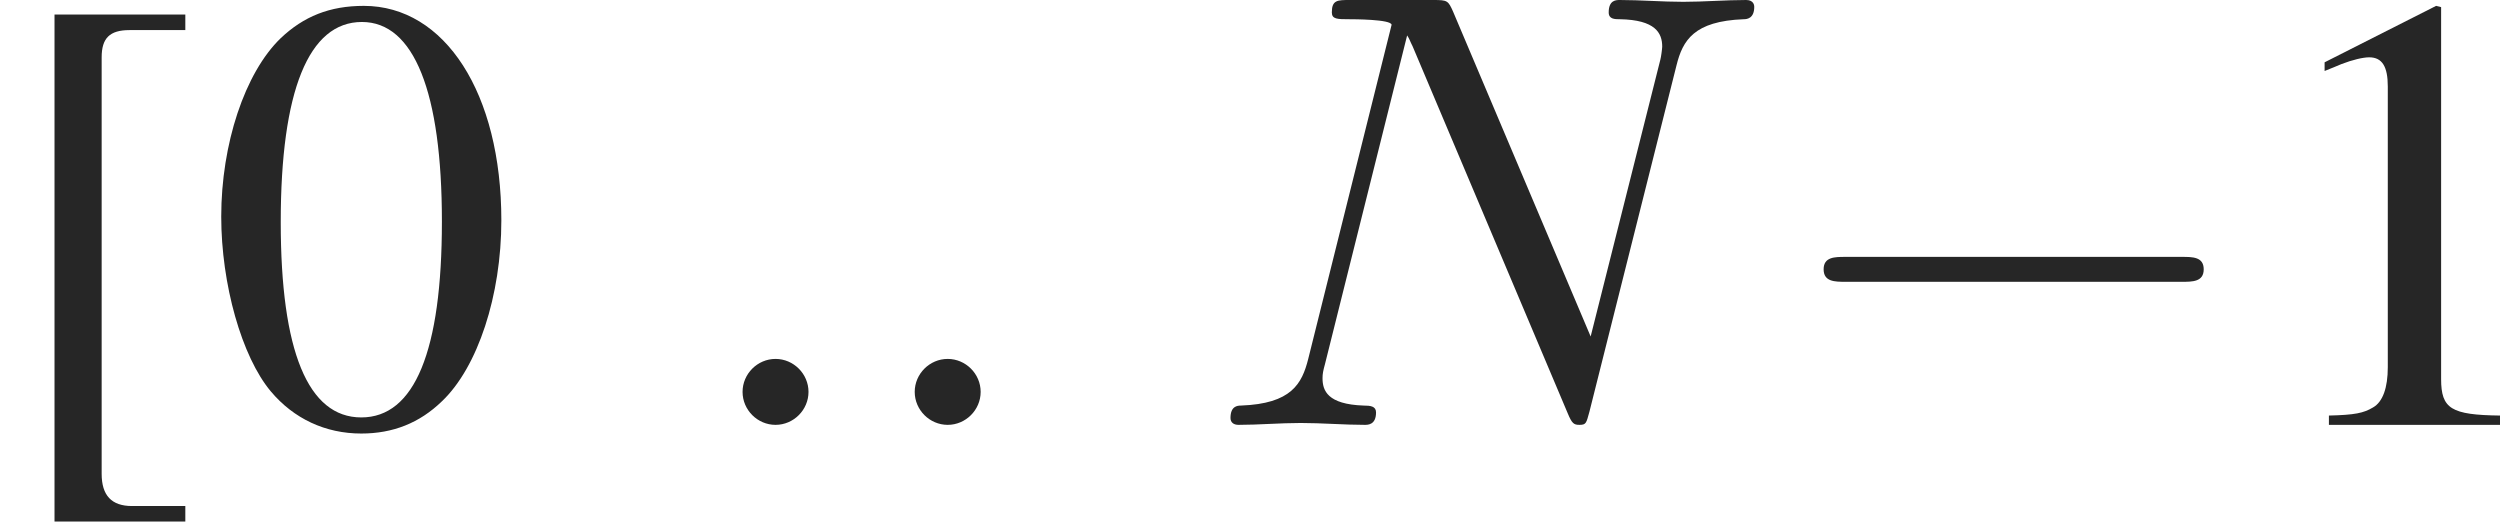 <?xml version='1.0' encoding='UTF-8'?>
<!-- This file was generated by dvisvgm 1.15.1 -->
<svg height='8.353pt' version='1.1' viewBox='0 -6.804 40.037 8.353' width='40.037pt' xmlns='http://www.w3.org/2000/svg' xmlns:xlink='http://www.w3.org/1999/xlink'>
<defs>
<path d='M2.521 -6.71C1.975 -6.71 1.558 -6.541 1.191 -6.193C0.615 -5.638 0.238 -4.496 0.238 -3.335C0.238 -2.253 0.566 -1.092 1.032 -0.536C1.399 -0.099 1.906 0.139 2.481 0.139C2.988 0.139 3.414 -0.03 3.772 -0.377C4.347 -0.923 4.724 -2.074 4.724 -3.275C4.724 -5.31 3.821 -6.71 2.521 -6.71ZM2.491 -6.452C3.325 -6.452 3.772 -5.33 3.772 -3.256S3.335 -0.119 2.481 -0.119S1.191 -1.181 1.191 -3.246C1.191 -5.35 1.638 -6.452 2.491 -6.452Z' id='g1-48'/>
<path d='M2.888 -6.71L1.102 -5.806V-5.667C1.221 -5.717 1.33 -5.757 1.37 -5.777C1.548 -5.846 1.717 -5.886 1.816 -5.886C2.025 -5.886 2.114 -5.737 2.114 -5.419V-0.923C2.114 -0.596 2.035 -0.367 1.876 -0.278C1.727 -0.189 1.588 -0.159 1.171 -0.149V0H3.911V-0.149C3.127 -0.159 2.968 -0.258 2.968 -0.734V-6.69L2.888 -6.71Z' id='g1-49'/>
<path d='M2.968 1.3H2.114C1.787 1.3 1.628 1.131 1.628 0.784V-5.886C1.628 -6.193 1.757 -6.322 2.074 -6.322H2.968V-6.571H0.873V1.548H2.968V1.3Z' id='g1-91'/>
<path d='M1.913 -0.528C1.913 -0.817 1.674 -1.056 1.385 -1.056S0.857 -0.817 0.857 -0.528S1.096 0 1.385 0S1.913 -0.239 1.913 -0.528Z' id='g3-58'/>
<path d='M7.532 -5.758C7.631 -6.157 7.811 -6.466 8.608 -6.496C8.658 -6.496 8.777 -6.506 8.777 -6.695C8.777 -6.705 8.777 -6.804 8.648 -6.804C8.319 -6.804 7.97 -6.775 7.641 -6.775C7.303 -6.775 6.954 -6.804 6.625 -6.804C6.565 -6.804 6.446 -6.804 6.446 -6.605C6.446 -6.496 6.545 -6.496 6.625 -6.496C7.193 -6.486 7.303 -6.276 7.303 -6.057C7.303 -6.027 7.283 -5.878 7.273 -5.848L6.157 -1.415L3.955 -6.615C3.875 -6.795 3.865 -6.804 3.636 -6.804H2.301C2.102 -6.804 2.012 -6.804 2.012 -6.605C2.012 -6.496 2.102 -6.496 2.291 -6.496C2.341 -6.496 2.969 -6.496 2.969 -6.406L1.634 -1.056C1.534 -0.658 1.365 -0.339 0.558 -0.309C0.498 -0.309 0.389 -0.299 0.389 -0.11C0.389 -0.04 0.438 0 0.518 0C0.837 0 1.186 -0.03 1.514 -0.03C1.853 -0.03 2.212 0 2.54 0C2.59 0 2.72 0 2.72 -0.199C2.72 -0.299 2.63 -0.309 2.521 -0.309C1.943 -0.329 1.863 -0.548 1.863 -0.747C1.863 -0.817 1.873 -0.867 1.903 -0.976L3.218 -6.237C3.258 -6.177 3.258 -6.157 3.308 -6.057L5.788 -0.189C5.858 -0.02 5.888 0 5.978 0C6.087 0 6.087 -0.03 6.137 -0.209L7.532 -5.758Z' id='g3-78'/>
<path d='M6.565 -2.291C6.735 -2.291 6.914 -2.291 6.914 -2.491S6.735 -2.69 6.565 -2.69H1.176C1.006 -2.69 0.827 -2.69 0.827 -2.491S1.006 -2.291 1.176 -2.291H6.565Z' id='g2-0'/>
</defs>
<g id='page1'>
<g fill='#262626'>
<use x='0' xlink:href='#g1-91' y='0'/>
<use x='3.305' xlink:href='#g1-48' y='0'/>
<use x='11.035' xlink:href='#g3-58' y='0'/>
<use x='13.792' xlink:href='#g3-58' y='0'/>
<use x='19.317' xlink:href='#g3-78' y='0'/>
<use x='28.378' xlink:href='#g2-0' y='0'/>
<use x='36.126' xlink:href='#g1-49' y='0'/>
</g>
</g>
</svg>
